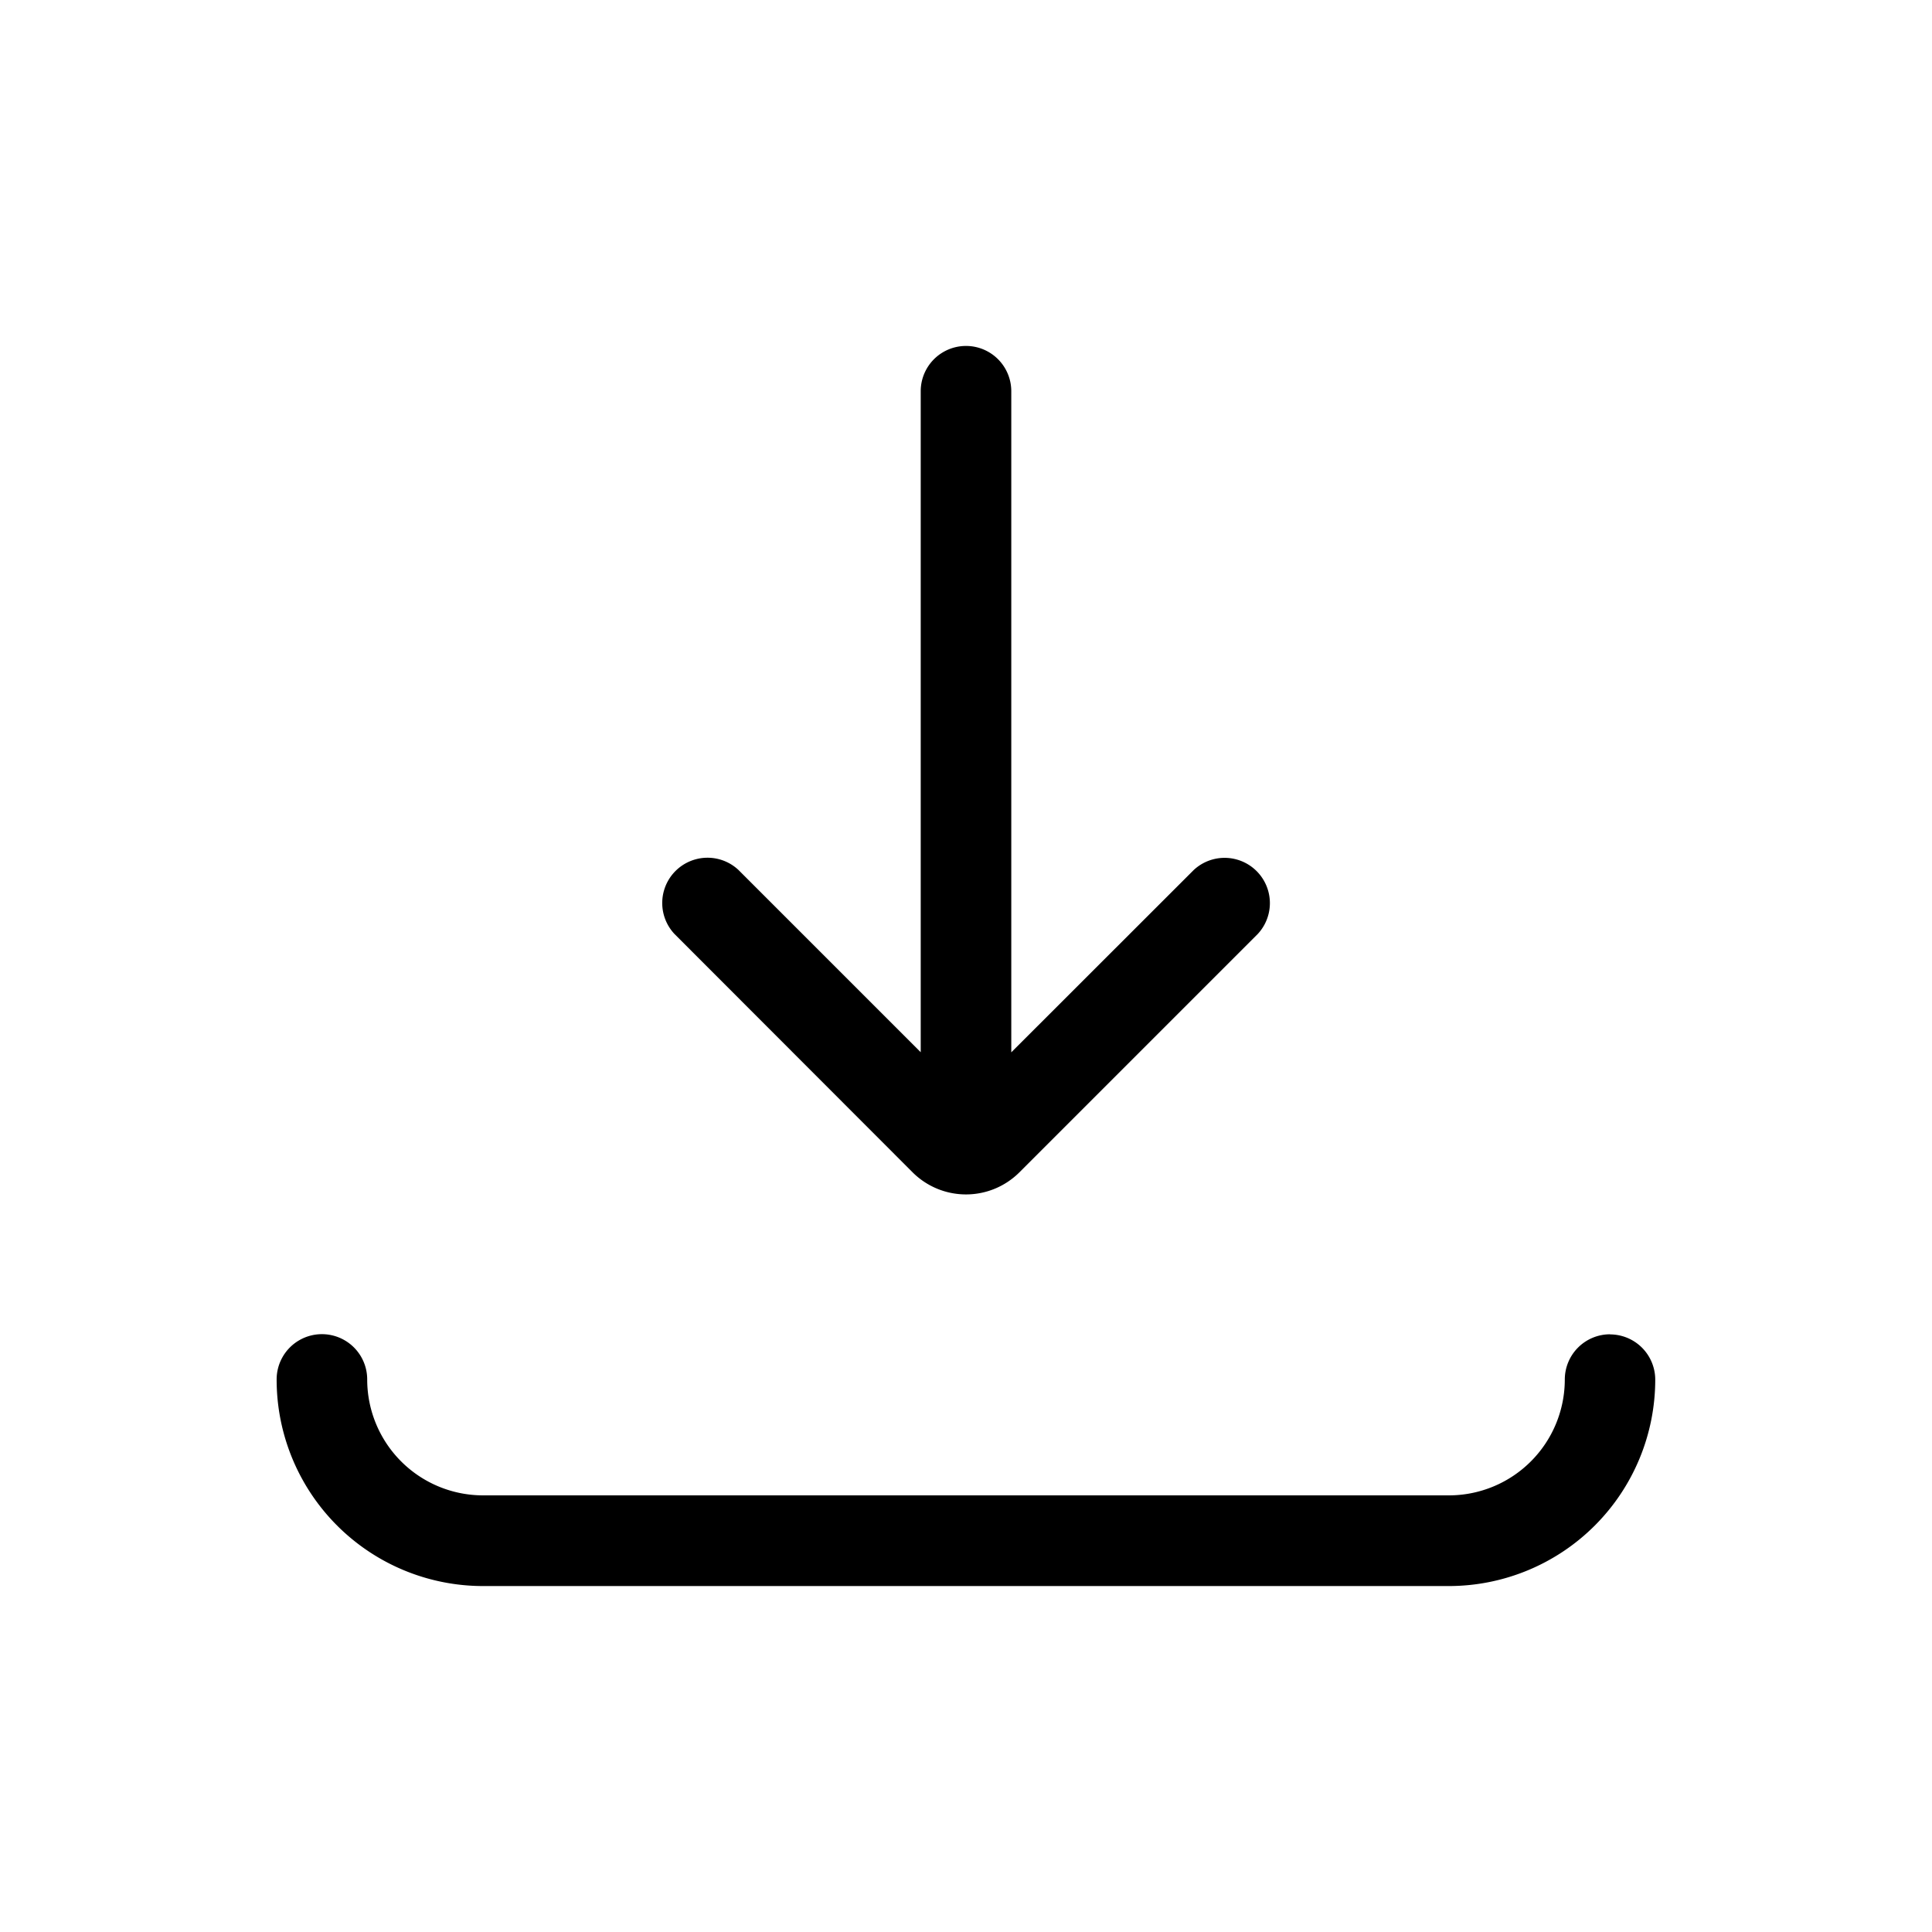 <svg xmlns="http://www.w3.org/2000/svg" viewBox="0 0 16 16"><path d="M13.334 11.05a.375.375 0 0 0-.375.375.96.96 0 0 1-.959.959H4a.96.96 0 0 1-.959-.96.375.375 0 0 0-.75 0A1.71 1.71 0 0 0 4 13.135h8a1.71 1.71 0 0 0 1.708-1.71.375.375 0 0 0-.374-.374z"/><path d="M7.558 9.709a.626.626 0 0 0 .884 0l1.974-1.974a.375.375 0 0 0-.53-.53l-1.511 1.51V3.24a.375.375 0 0 0-.75 0v5.474l-1.51-1.51a.375.375 0 0 0-.53.53z"/></svg>